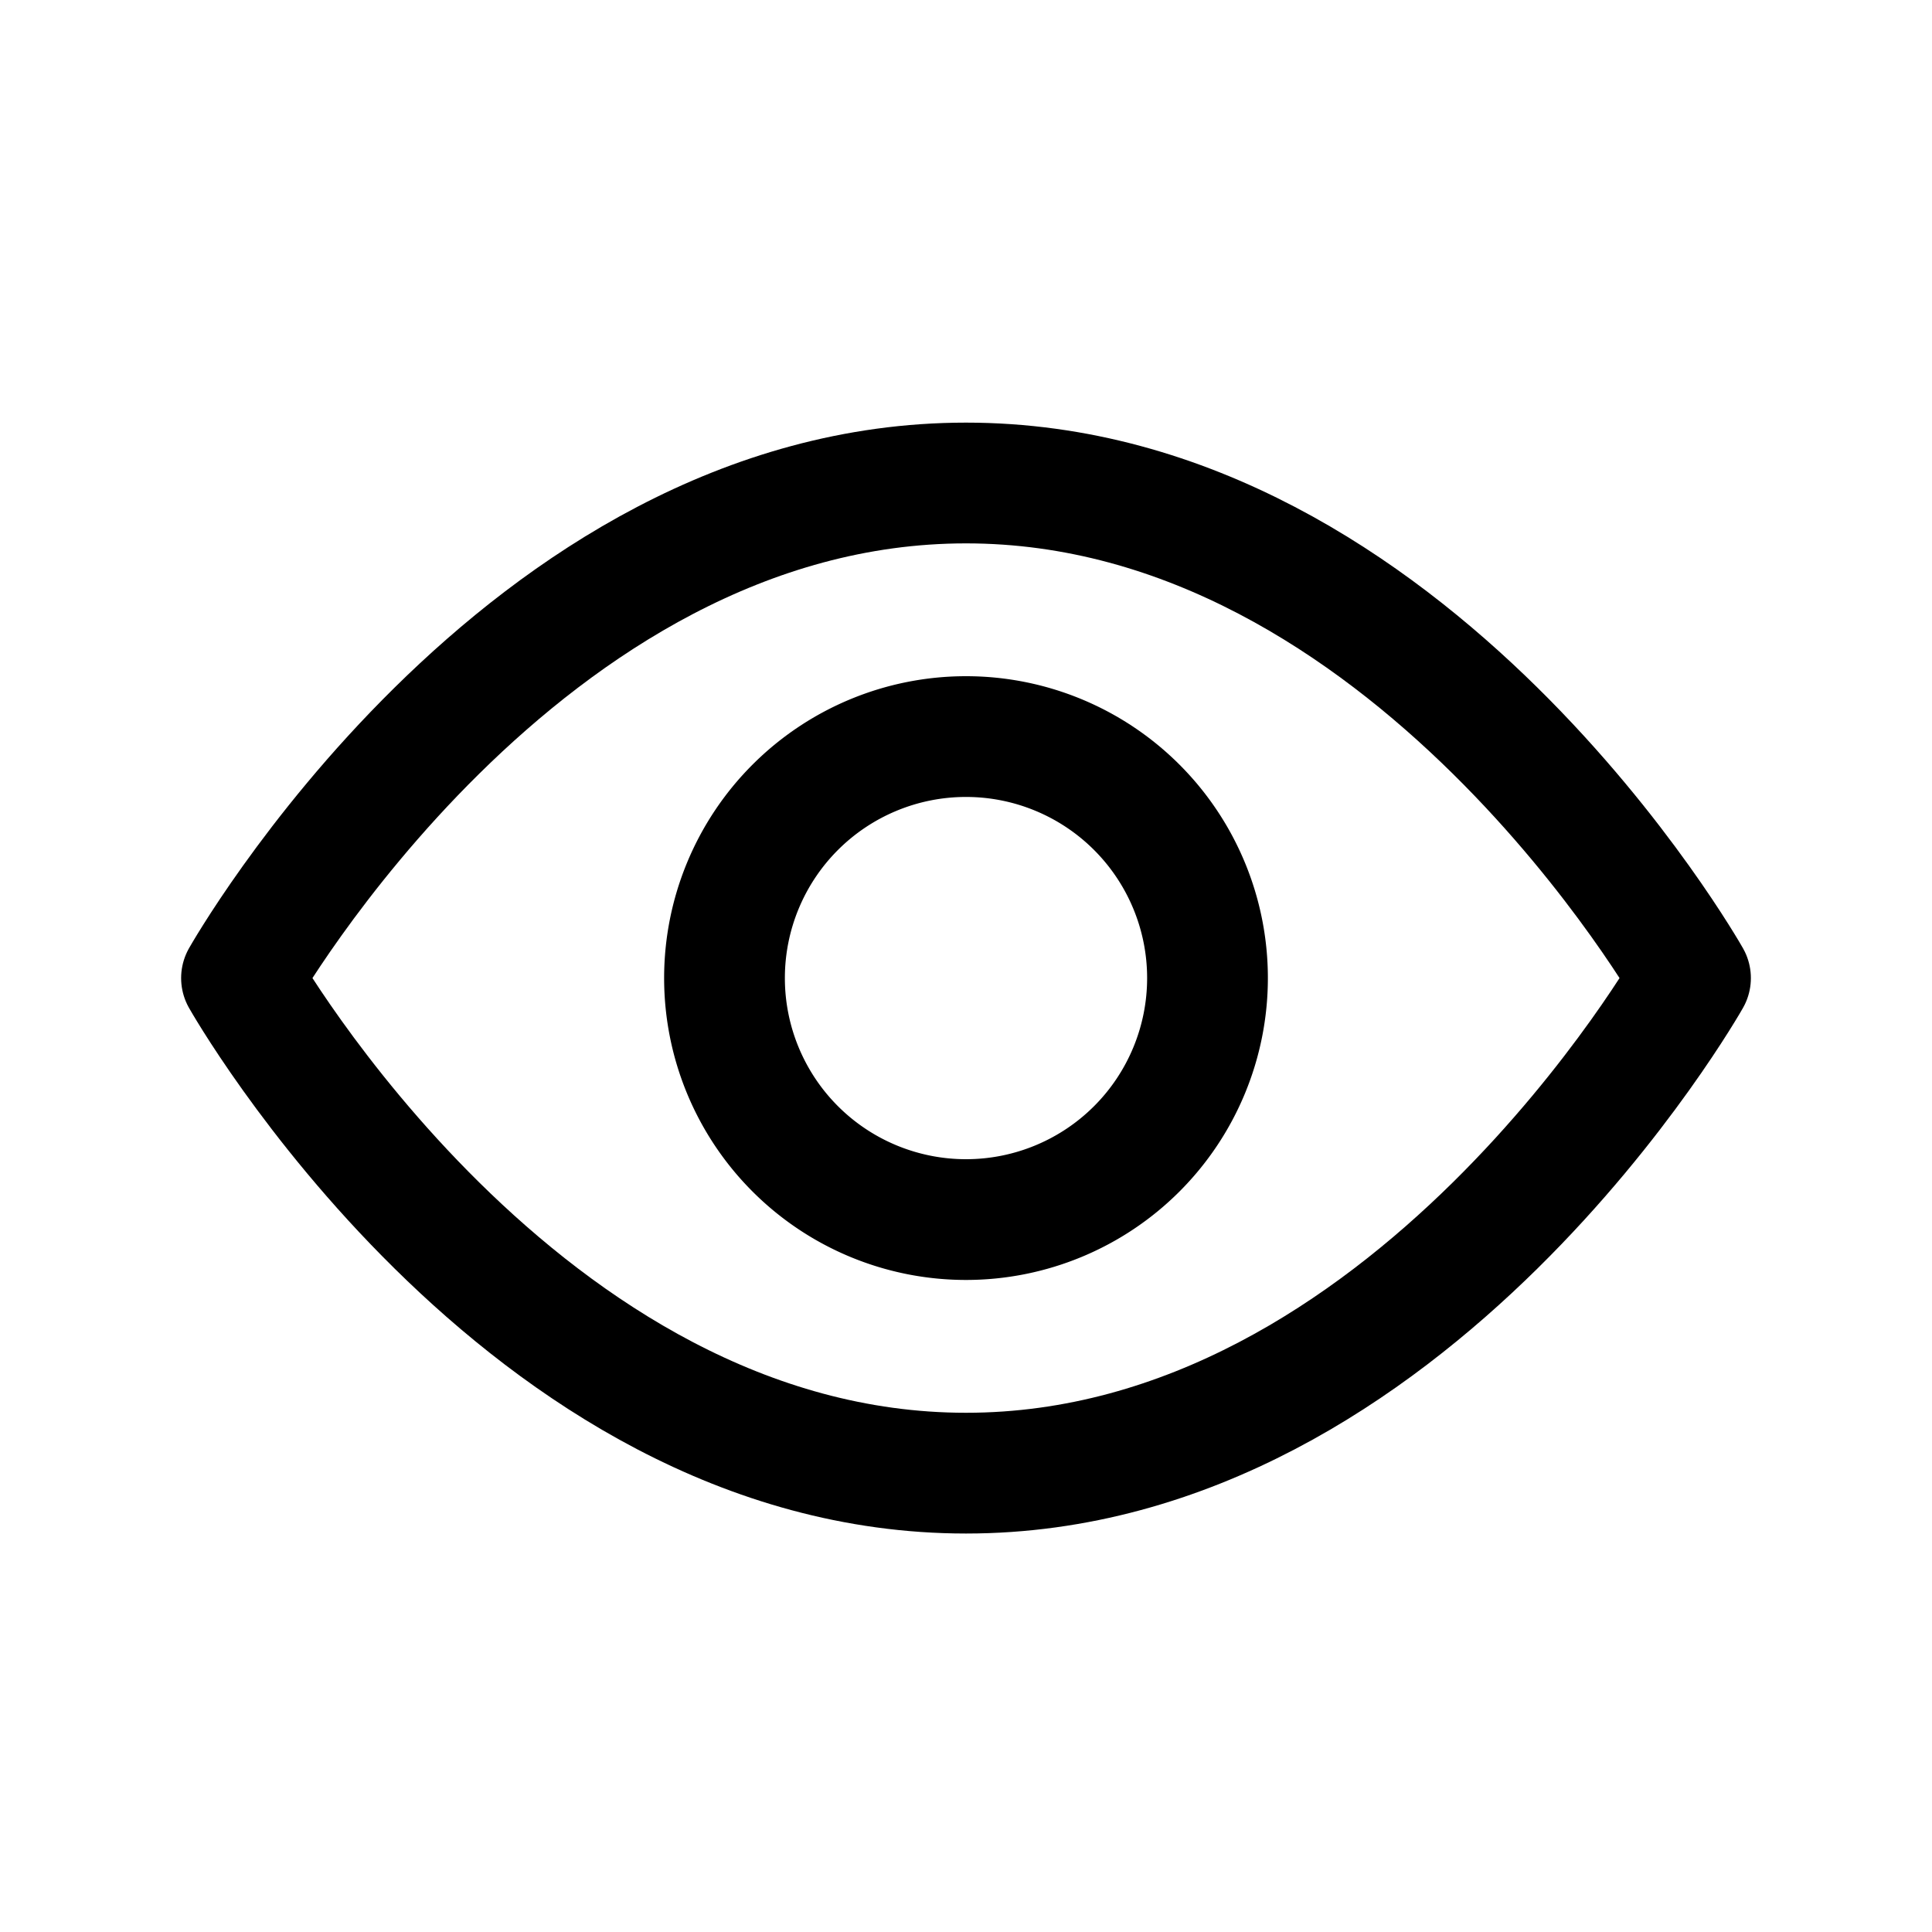 <svg xmlns="http://www.w3.org/2000/svg" fill="none" viewBox="0 0 16 16"><path stroke="currentColor" stroke-linecap="round" stroke-linejoin="round" d="M2 8.1S4.318 4 8 4s6 4.1 6 4.1-2.318 4.1-6 4.1-6-4.1-6-4.1"/><path stroke="currentColor" stroke-linecap="round" stroke-linejoin="round" d="M8 10.1a2 2 0 1 0 0-4 2 2 0 0 0 0 4"/></svg>